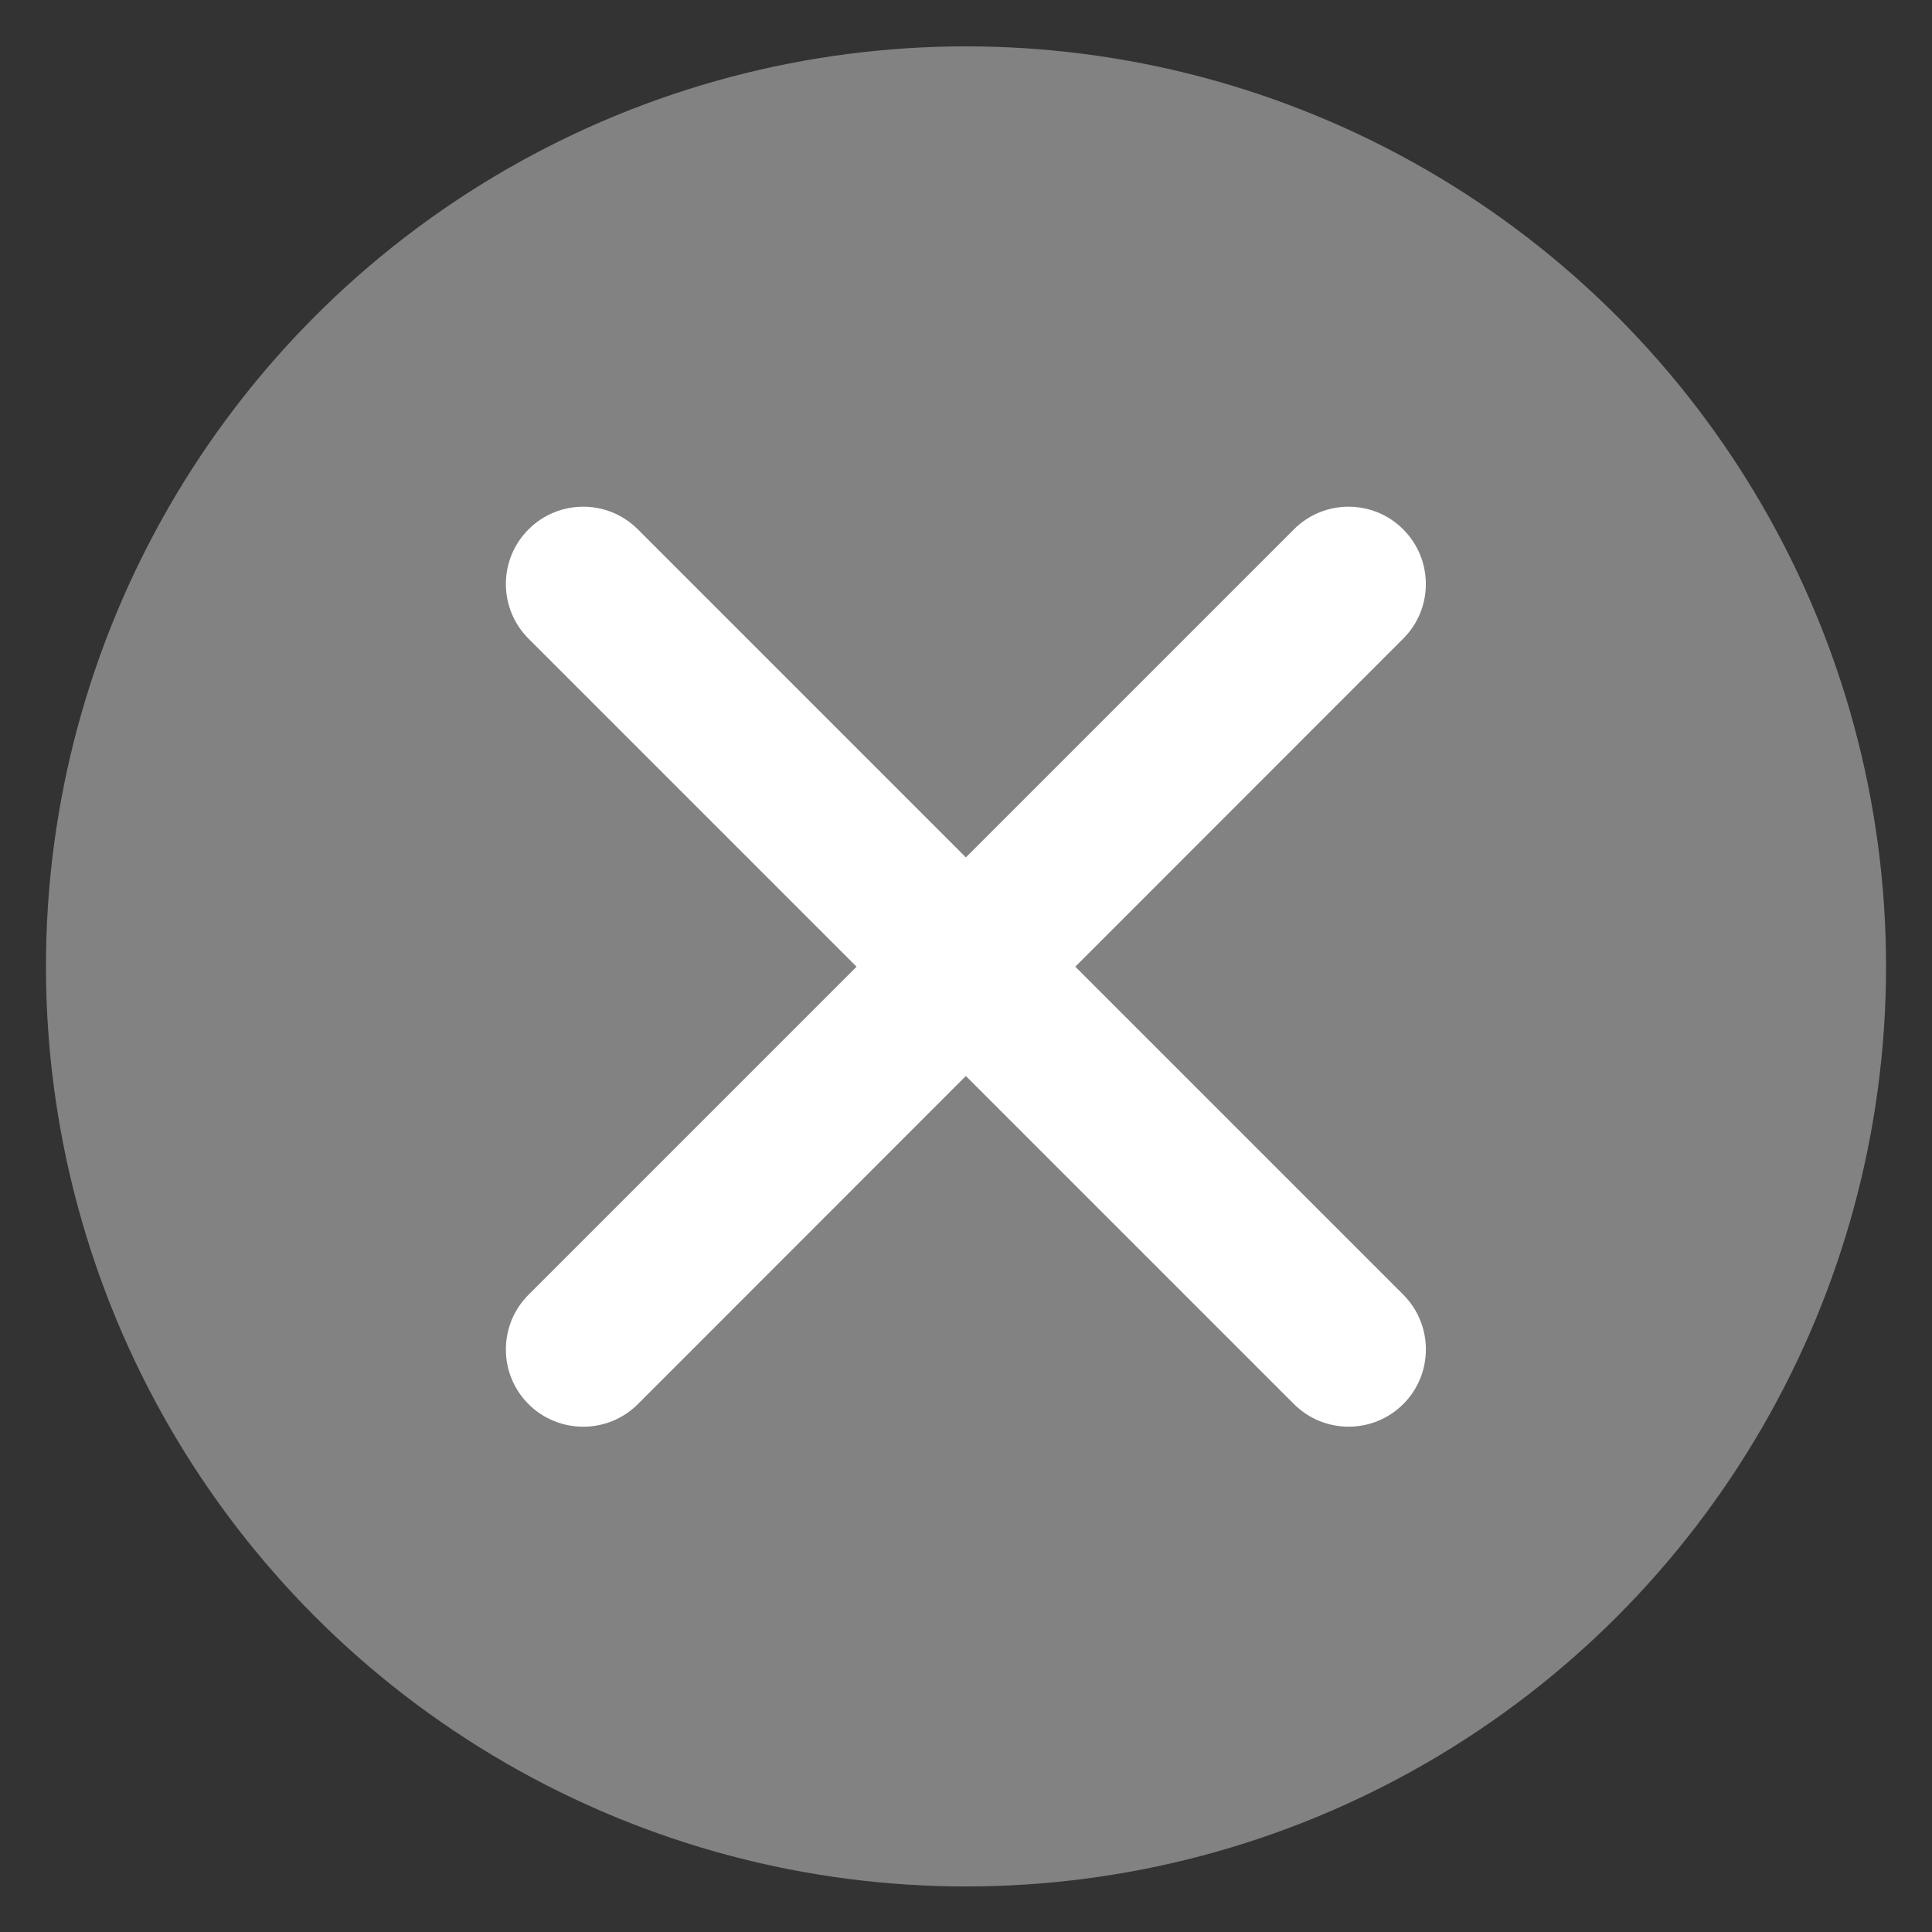 <svg width="14" height="14" viewBox="0 0 14 14" fill="none" xmlns="http://www.w3.org/2000/svg">
<rect x="0" y="0" width="14" height="14" fill="#333333" stroke="none"/>
<circle cx="7" cy="7.003" r="6.667" fill="#828282"/>
<path fill-rule="evenodd" clip-rule="evenodd" d="M9.376 10.174C9.595 10.393 9.95 10.393 10.169 10.174C10.387 9.956 10.387 9.601 10.169 9.382L7.792 7.005L10.168 4.628C10.387 4.41 10.387 4.055 10.168 3.836C9.95 3.617 9.595 3.617 9.376 3.836L6.999 6.213L4.622 3.836C4.404 3.617 4.049 3.617 3.83 3.836C3.611 4.055 3.611 4.409 3.83 4.628L6.207 7.005L3.83 9.382C3.611 9.601 3.611 9.956 3.83 10.175C4.049 10.393 4.404 10.393 4.622 10.175L6.999 7.797L9.376 10.174Z" fill="white"/>
</svg>
